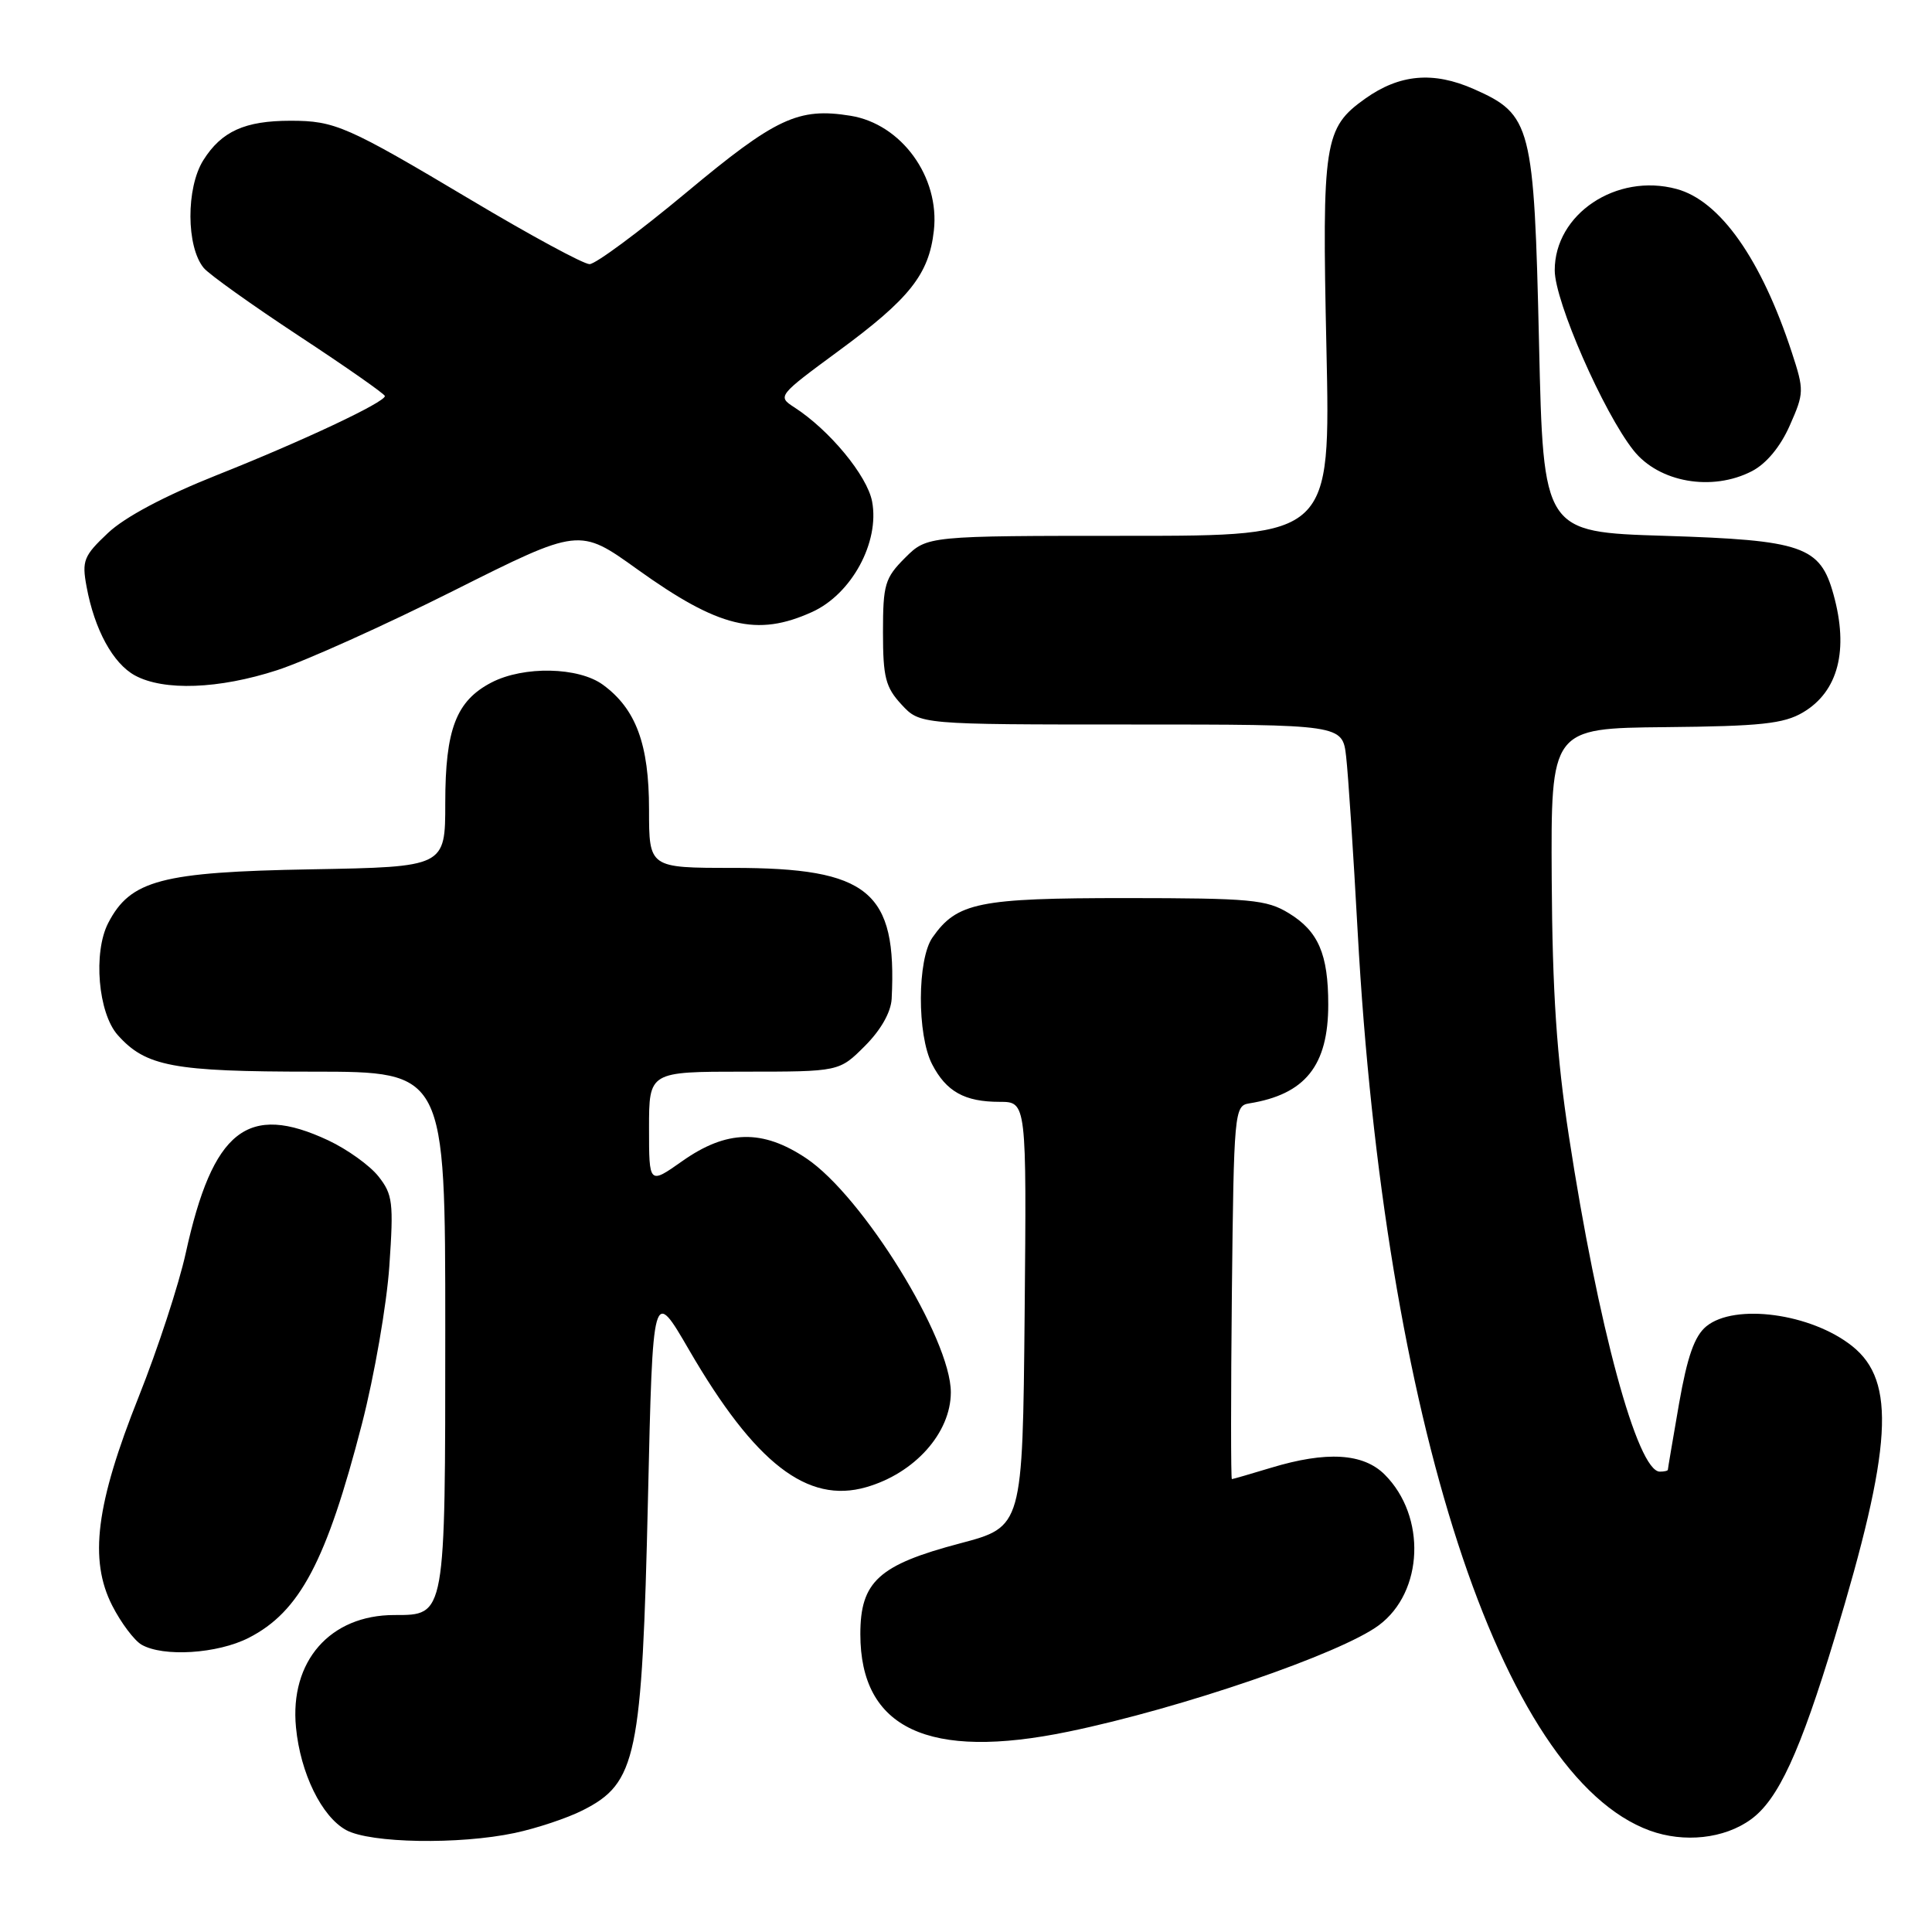 <?xml version="1.0" encoding="UTF-8" standalone="no"?>
<!DOCTYPE svg PUBLIC "-//W3C//DTD SVG 1.1//EN" "http://www.w3.org/Graphics/SVG/1.1/DTD/svg11.dtd" >
<svg xmlns="http://www.w3.org/2000/svg" xmlns:xlink="http://www.w3.org/1999/xlink" version="1.1" viewBox="0 0 256 256">
 <g >
 <path fill="currentColor"
d=" M 68.20 242.88 C 71.12 242.26 75.17 240.91 77.22 239.87 C 84.36 236.26 85.07 232.86 85.86 198.55 C 86.50 170.59 86.50 170.59 91.32 178.90 C 100.04 193.91 106.99 199.30 114.77 197.06 C 121.20 195.22 125.98 189.87 125.99 184.50 C 126.01 177.41 114.31 158.48 106.83 153.48 C 101.03 149.60 96.28 149.71 90.41 153.85 C 86.00 156.96 86.00 156.96 86.00 149.48 C 86.00 142.00 86.00 142.00 98.60 142.00 C 111.20 142.00 111.20 142.00 114.60 138.60 C 116.72 136.48 118.05 134.13 118.15 132.35 C 118.87 118.08 115.13 115.00 97.10 115.00 C 86.00 115.00 86.00 115.00 86.00 107.25 C 86.00 98.62 84.27 93.94 79.90 90.74 C 76.66 88.37 69.41 88.22 65.13 90.43 C 60.45 92.86 59.00 96.62 59.00 106.39 C 59.00 114.87 59.00 114.87 41.25 115.19 C 21.38 115.54 17.28 116.62 14.34 122.30 C 12.32 126.21 13.00 134.23 15.60 137.15 C 19.32 141.32 22.93 142.00 41.47 142.00 C 59.00 142.00 59.00 142.00 59.00 176.17 C 59.00 214.34 59.06 214.00 52.25 214.00 C 43.73 214.00 38.37 220.13 39.22 228.89 C 39.80 234.96 42.63 240.73 45.88 242.50 C 49.08 244.24 60.84 244.44 68.20 242.88 Z  M 231.99 241.09 C 235.61 238.48 238.51 232.20 243.11 217.00 C 250.73 191.82 251.27 183.03 245.44 178.38 C 240.00 174.03 229.86 172.66 226.09 175.75 C 224.53 177.04 223.58 179.74 222.48 186.00 C 221.67 190.68 221.00 194.61 221.00 194.75 C 221.00 194.89 220.52 195.00 219.94 195.00 C 216.97 195.00 211.74 175.72 207.88 150.50 C 206.27 140.02 205.70 131.47 205.61 116.50 C 205.50 96.50 205.50 96.50 220.67 96.35 C 233.31 96.23 236.36 95.90 238.90 94.40 C 243.58 91.64 245.00 86.13 242.94 78.74 C 241.18 72.37 238.85 71.57 220.55 71.00 C 204.50 70.50 204.50 70.50 203.93 45.50 C 203.27 16.54 202.93 15.18 195.29 11.80 C 189.92 9.43 185.46 9.82 180.88 13.08 C 175.45 16.95 175.16 18.81 175.76 46.19 C 176.30 71.00 176.30 71.00 149.57 71.00 C 122.85 71.00 122.85 71.00 119.92 73.92 C 117.25 76.59 117.00 77.45 117.00 83.78 C 117.00 89.75 117.34 91.07 119.45 93.35 C 121.90 96.00 121.90 96.00 149.89 96.00 C 177.88 96.00 177.88 96.00 178.37 100.25 C 178.64 102.59 179.33 113.05 179.90 123.50 C 183.45 187.94 198.86 235.35 218.60 242.56 C 223.16 244.22 228.47 243.64 231.99 241.09 Z  M 141.57 229.45 C 156.47 226.38 177.67 219.11 182.71 215.35 C 188.63 210.94 189.02 200.93 183.48 195.39 C 180.64 192.55 175.77 192.26 168.41 194.49 C 165.71 195.31 163.38 195.98 163.23 195.99 C 163.09 196.00 163.09 184.87 163.23 171.26 C 163.49 147.40 163.57 146.52 165.50 146.21 C 172.95 145.02 176.00 141.21 176.00 133.11 C 176.00 126.43 174.69 123.39 170.77 121.00 C 167.82 119.20 165.73 119.01 149.20 119.00 C 129.65 119.00 126.81 119.58 123.56 124.22 C 121.53 127.12 121.50 137.13 123.51 141.02 C 125.38 144.64 127.82 146.00 132.45 146.00 C 136.03 146.00 136.03 146.00 135.77 174.15 C 135.50 202.31 135.50 202.31 127.23 204.50 C 116.43 207.35 114.00 209.57 114.00 216.53 C 114.00 229.05 123.02 233.29 141.57 229.45 Z  M 32.96 217.02 C 39.72 213.57 43.26 206.88 47.96 188.67 C 49.61 182.27 51.24 172.86 51.59 167.76 C 52.17 159.33 52.04 158.27 50.14 155.87 C 48.99 154.42 46.01 152.29 43.53 151.12 C 32.80 146.08 28.20 149.71 24.61 166.05 C 23.70 170.20 20.90 178.75 18.39 185.05 C 12.71 199.29 11.77 206.67 14.87 212.75 C 16.03 215.03 17.78 217.35 18.74 217.92 C 21.62 219.59 28.81 219.14 32.96 217.02 Z  M 36.73 88.80 C 40.45 87.59 50.98 82.85 60.13 78.26 C 76.76 69.92 76.76 69.92 84.44 75.43 C 95.25 83.18 100.29 84.41 107.61 81.09 C 112.84 78.72 116.57 71.85 115.56 66.46 C 114.92 63.04 109.91 56.97 105.23 53.96 C 103.00 52.52 103.09 52.41 111.05 46.55 C 120.53 39.59 123.09 36.36 123.74 30.57 C 124.55 23.46 119.45 16.43 112.70 15.34 C 105.79 14.22 102.80 15.62 90.93 25.52 C 84.67 30.73 78.91 35.00 78.12 35.00 C 77.32 35.00 70.27 31.18 62.44 26.51 C 45.98 16.70 44.38 16.00 38.50 16.00 C 32.44 16.00 29.35 17.40 26.94 21.23 C 24.64 24.90 24.67 32.70 27.00 35.51 C 27.72 36.37 33.41 40.43 39.65 44.54 C 45.89 48.64 51.00 52.22 51.00 52.48 C 51.00 53.31 40.05 58.46 28.67 62.98 C 21.84 65.70 16.54 68.51 14.31 70.62 C 11.09 73.65 10.83 74.29 11.47 77.73 C 12.52 83.43 14.97 87.91 17.88 89.50 C 21.71 91.58 29.01 91.31 36.73 88.80 Z  M 232.14 62.43 C 234.05 61.44 235.91 59.20 237.15 56.39 C 239.06 52.08 239.07 51.72 237.43 46.71 C 233.38 34.34 227.92 26.59 222.15 25.04 C 214.18 22.89 205.99 28.37 206.01 35.83 C 206.02 39.94 212.46 54.65 216.45 59.68 C 219.82 63.93 226.86 65.16 232.14 62.43 Z "/>
</g>
</svg>